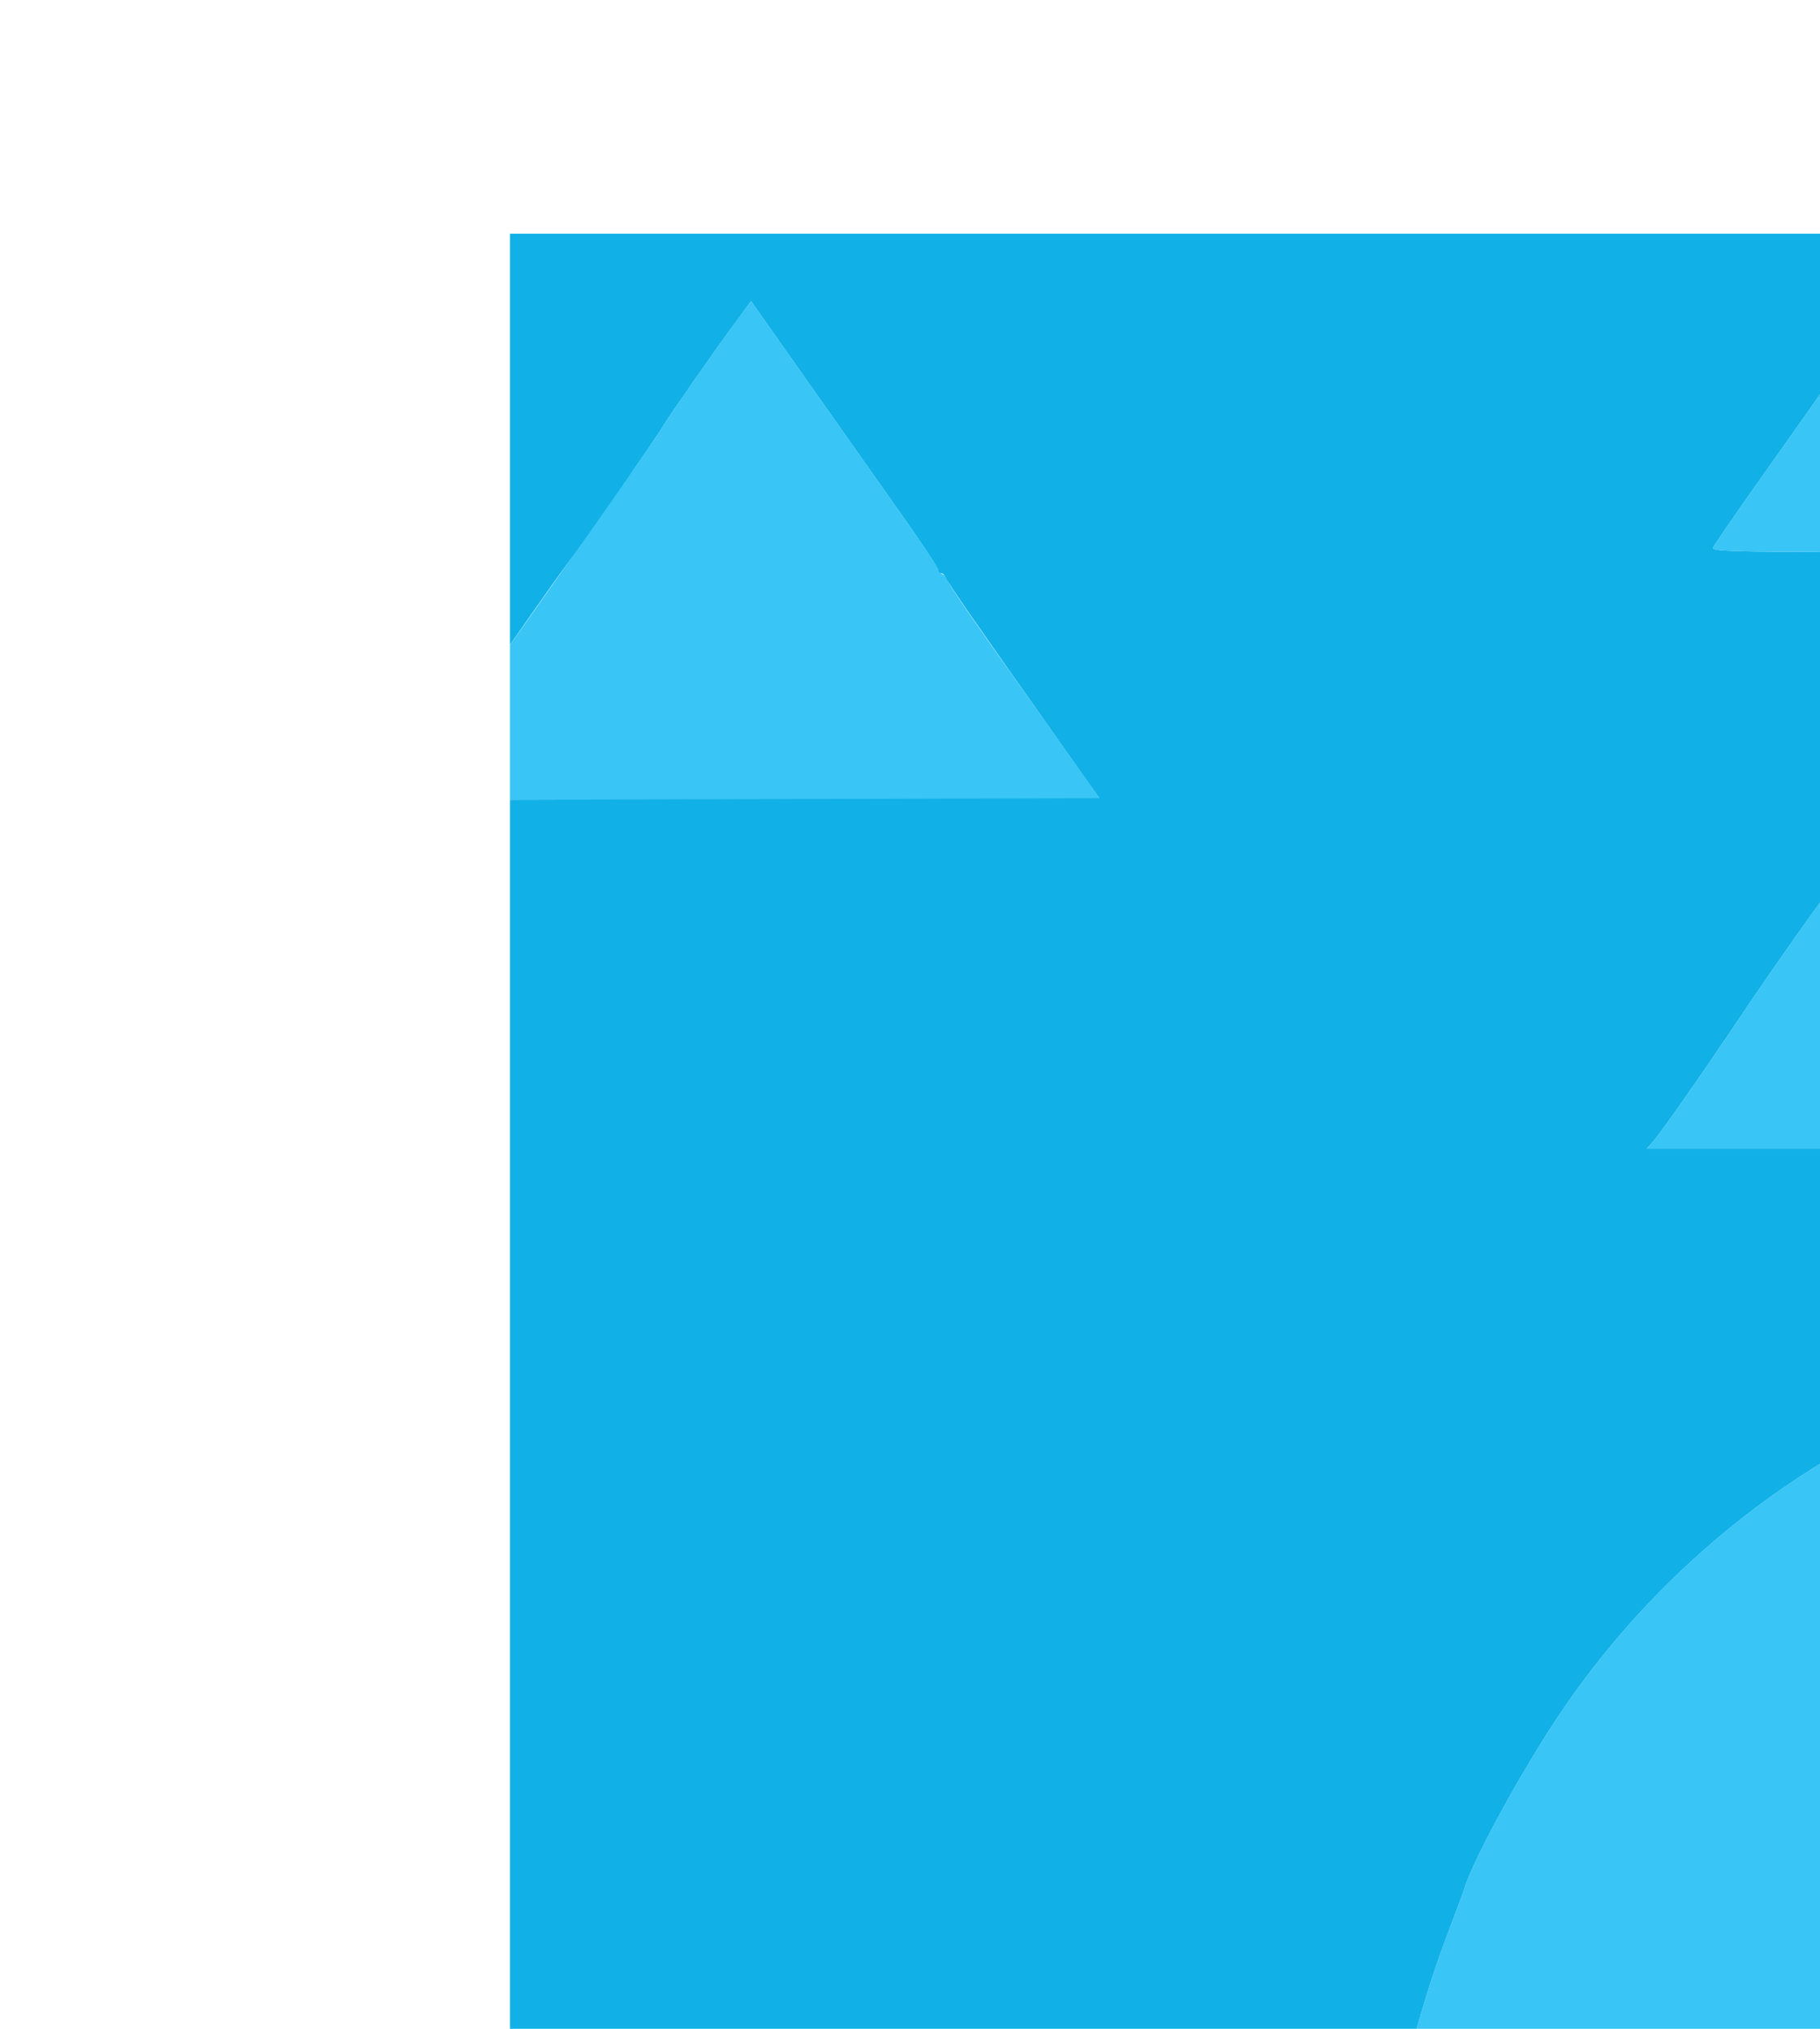 <?xml version="1.0" encoding="UTF-8" standalone="no"?>
<!-- Created with Inkscape (http://www.inkscape.org/) -->

<svg
   width="595"
   height="663"
   viewBox="0 0 595 663"
   version="1.1"
   id="svg1"
   xml:space="preserve"
   inkscape:version="1.4 (86a8ad7, 2024-10-11)"
   sodipodi:docname="drawing-1.svg"
   xmlns:inkscape="http://www.inkscape.org/namespaces/inkscape"
   xmlns:sodipodi="http://sodipodi.sourceforge.net/DTD/sodipodi-0.dtd"
   xmlns="http://www.w3.org/2000/svg"
   xmlns:svg="http://www.w3.org/2000/svg"><sodipodi:namedview
     id="namedview1"
     pagecolor="#ffffff"
     bordercolor="#111111"
     borderopacity="1"
     inkscape:showpageshadow="0"
     inkscape:pageopacity="0"
     inkscape:pagecheckerboard="1"
     inkscape:deskcolor="#d1d1d1"
     inkscape:document-units="px"
     inkscape:zoom="0.78573232"
     inkscape:cx="396.44544"
     inkscape:cy="561.25984"
     inkscape:window-width="1920"
     inkscape:window-height="1115"
     inkscape:window-x="-9"
     inkscape:window-y="-9"
     inkscape:window-maximized="1"
     inkscape:current-layer="layer1" /><defs
     id="defs1" /><g
     inkscape:label="Layer 1"
     inkscape:groupmode="layer"
     id="layer1"><g
       id="g2"
       transform="translate(166.723,76.362)"><path
         style="fill:#39c5f5"
         d="m 281,659.441 c 0,-1.957 0.356,-3.339 0.791,-3.07 0.435,0.269 1.336,-4.097 2.002,-9.703 3.075,-25.894 12.699,-64.707 22.244,-89.714 2.824,-7.4 5.492,-14.61 5.927,-16.024 2.988,-9.697 18.565,-38.226 31.084,-56.93 33.113,-49.471 83.066,-88.313 135.764,-105.568 12.807,-4.193 33.656,-9.718 44.686,-11.841 18.776,-3.614 57.355,-7.309 69.75,-6.68 1.652,0.084 1.75,4.67 1.75,81.589 V 523 l -4.25,0.018 c -6.4,0.028 -23.252,2.641 -32.045,4.969 -42.817,11.337 -81.798,43.285 -102.008,83.604 -6.059,12.087 -11.162,27.012 -13.658,39.944 C 441.918,657.347 441,662.304 441,662.551 441,662.798 405,663 361,663 H 281 Z M 373.66,296.75 c 2.536,-2.841 15.97,-22.028 28.181,-40.25 15.687,-23.409 36.603,-52.425 37.588,-52.145 0.511,0.145 1.411,1.133 2,2.195 1.374,2.476 38.155,55.113 60.234,86.201 l 4.439,6.25 H 438.876 371.651 Z M 0,159.716 V 134.432 L 9.505,120.966 C 41.033,76.298 48.655,65.386 50,62.996 51.68,60.01 70.666,32.81 75.622,26.291 l 3.199,-4.209 20.245,28.709 C 110.201,66.581 123.966,86.095 129.655,94.156 135.345,102.217 140,109.256 140,109.799 c 0,0.543 0.675,1.246 1.5,1.562 0.825,0.317 1.5,1.087 1.5,1.712 0,1.058 7.143,11.418 30.976,44.926 5.281,7.425 11.745,16.538 14.363,20.25 l 4.761,6.75 H 96.551 0 Z m 393.323,-57.116 c 0.296,-0.77 7.184,-10.783 15.309,-22.25 C 416.756,68.882 426.713,54.775 430.759,49 c 4.046,-5.775 7.73,-10.633 8.188,-10.797 0.682,-0.243 16.687,22.04 37.203,51.797 2.086,3.025 5.144,7.412 6.797,9.75 l 3.005,4.25 h -46.583 c -39.521,0 -46.501,-0.212 -46.046,-1.4 z"
         id="path3" /><path
         style="fill:#11b1e7"
         d="M 0,424.005 V 185.01 L 96.361,184.755 192.723,184.5 180.338,167 C 152.57,127.763 143.308,114.414 142.701,112.75 142.35,111.787 141.599,111 141.031,111 140.464,111 140,110.508 140,109.906 140,109.305 135.345,102.217 129.655,94.156 123.966,86.095 110.197,66.576 99.058,50.78 L 78.806,22.06 74.559,27.78 C 68.154,36.407 51.3,60.571 50.022,62.958 48.774,65.291 24.844,99.654 19.005,107.5 c -2.047,2.75 -7.16,9.92 -11.363,15.934 L 0,134.368 V 67.184 0 H 297.5 595 v 179.902 179.902 l -7.25,0.092 c -15.729,0.199 -47.928,3.554 -64.25,6.696 -11.031,2.123 -31.879,7.647 -44.686,11.841 C 426.116,395.687 376.163,434.529 343.05,484 c -12.52,18.704 -28.096,47.233 -31.084,56.93 -0.436,1.413 -3.103,8.624 -5.927,16.024 -9.545,25.008 -19.169,63.821 -22.244,89.714 -0.666,5.606 -1.567,9.972 -2.002,9.703 C 281.356,656.102 281,657.484 281,659.441 V 663 H 140.5 0 Z M 501.662,292.75 c -22.079,-31.088 -58.859,-83.725 -60.234,-86.201 -0.589,-1.062 -1.489,-2.049 -2,-2.195 -0.984,-0.28 -21.9,28.736 -37.588,52.145 -12.211,18.222 -25.646,37.409 -28.181,40.25 l -2.008,2.25 h 67.225 67.225 z m -18.715,-193 C 481.295,97.412 478.236,93.025 476.15,90 455.635,60.243 439.63,37.96 438.947,38.203 438.49,38.367 434.805,43.225 430.759,49 426.713,54.775 416.756,68.882 408.632,80.35 400.508,91.817 393.619,101.83 393.323,102.6 392.867,103.788 399.848,104 439.369,104 H 485.952 Z M 441,662.551 c 0,-3.498 4.911,-23.974 7.609,-31.725 17.298,-49.695 59.987,-89.571 110.096,-102.838 8.793,-2.328 25.645,-4.941 32.045,-4.969 L 595,523 v 70 70 h -77 c -42.35,0 -77,-0.202 -77,-0.449 z"
         id="path2" /></g></g></svg>
